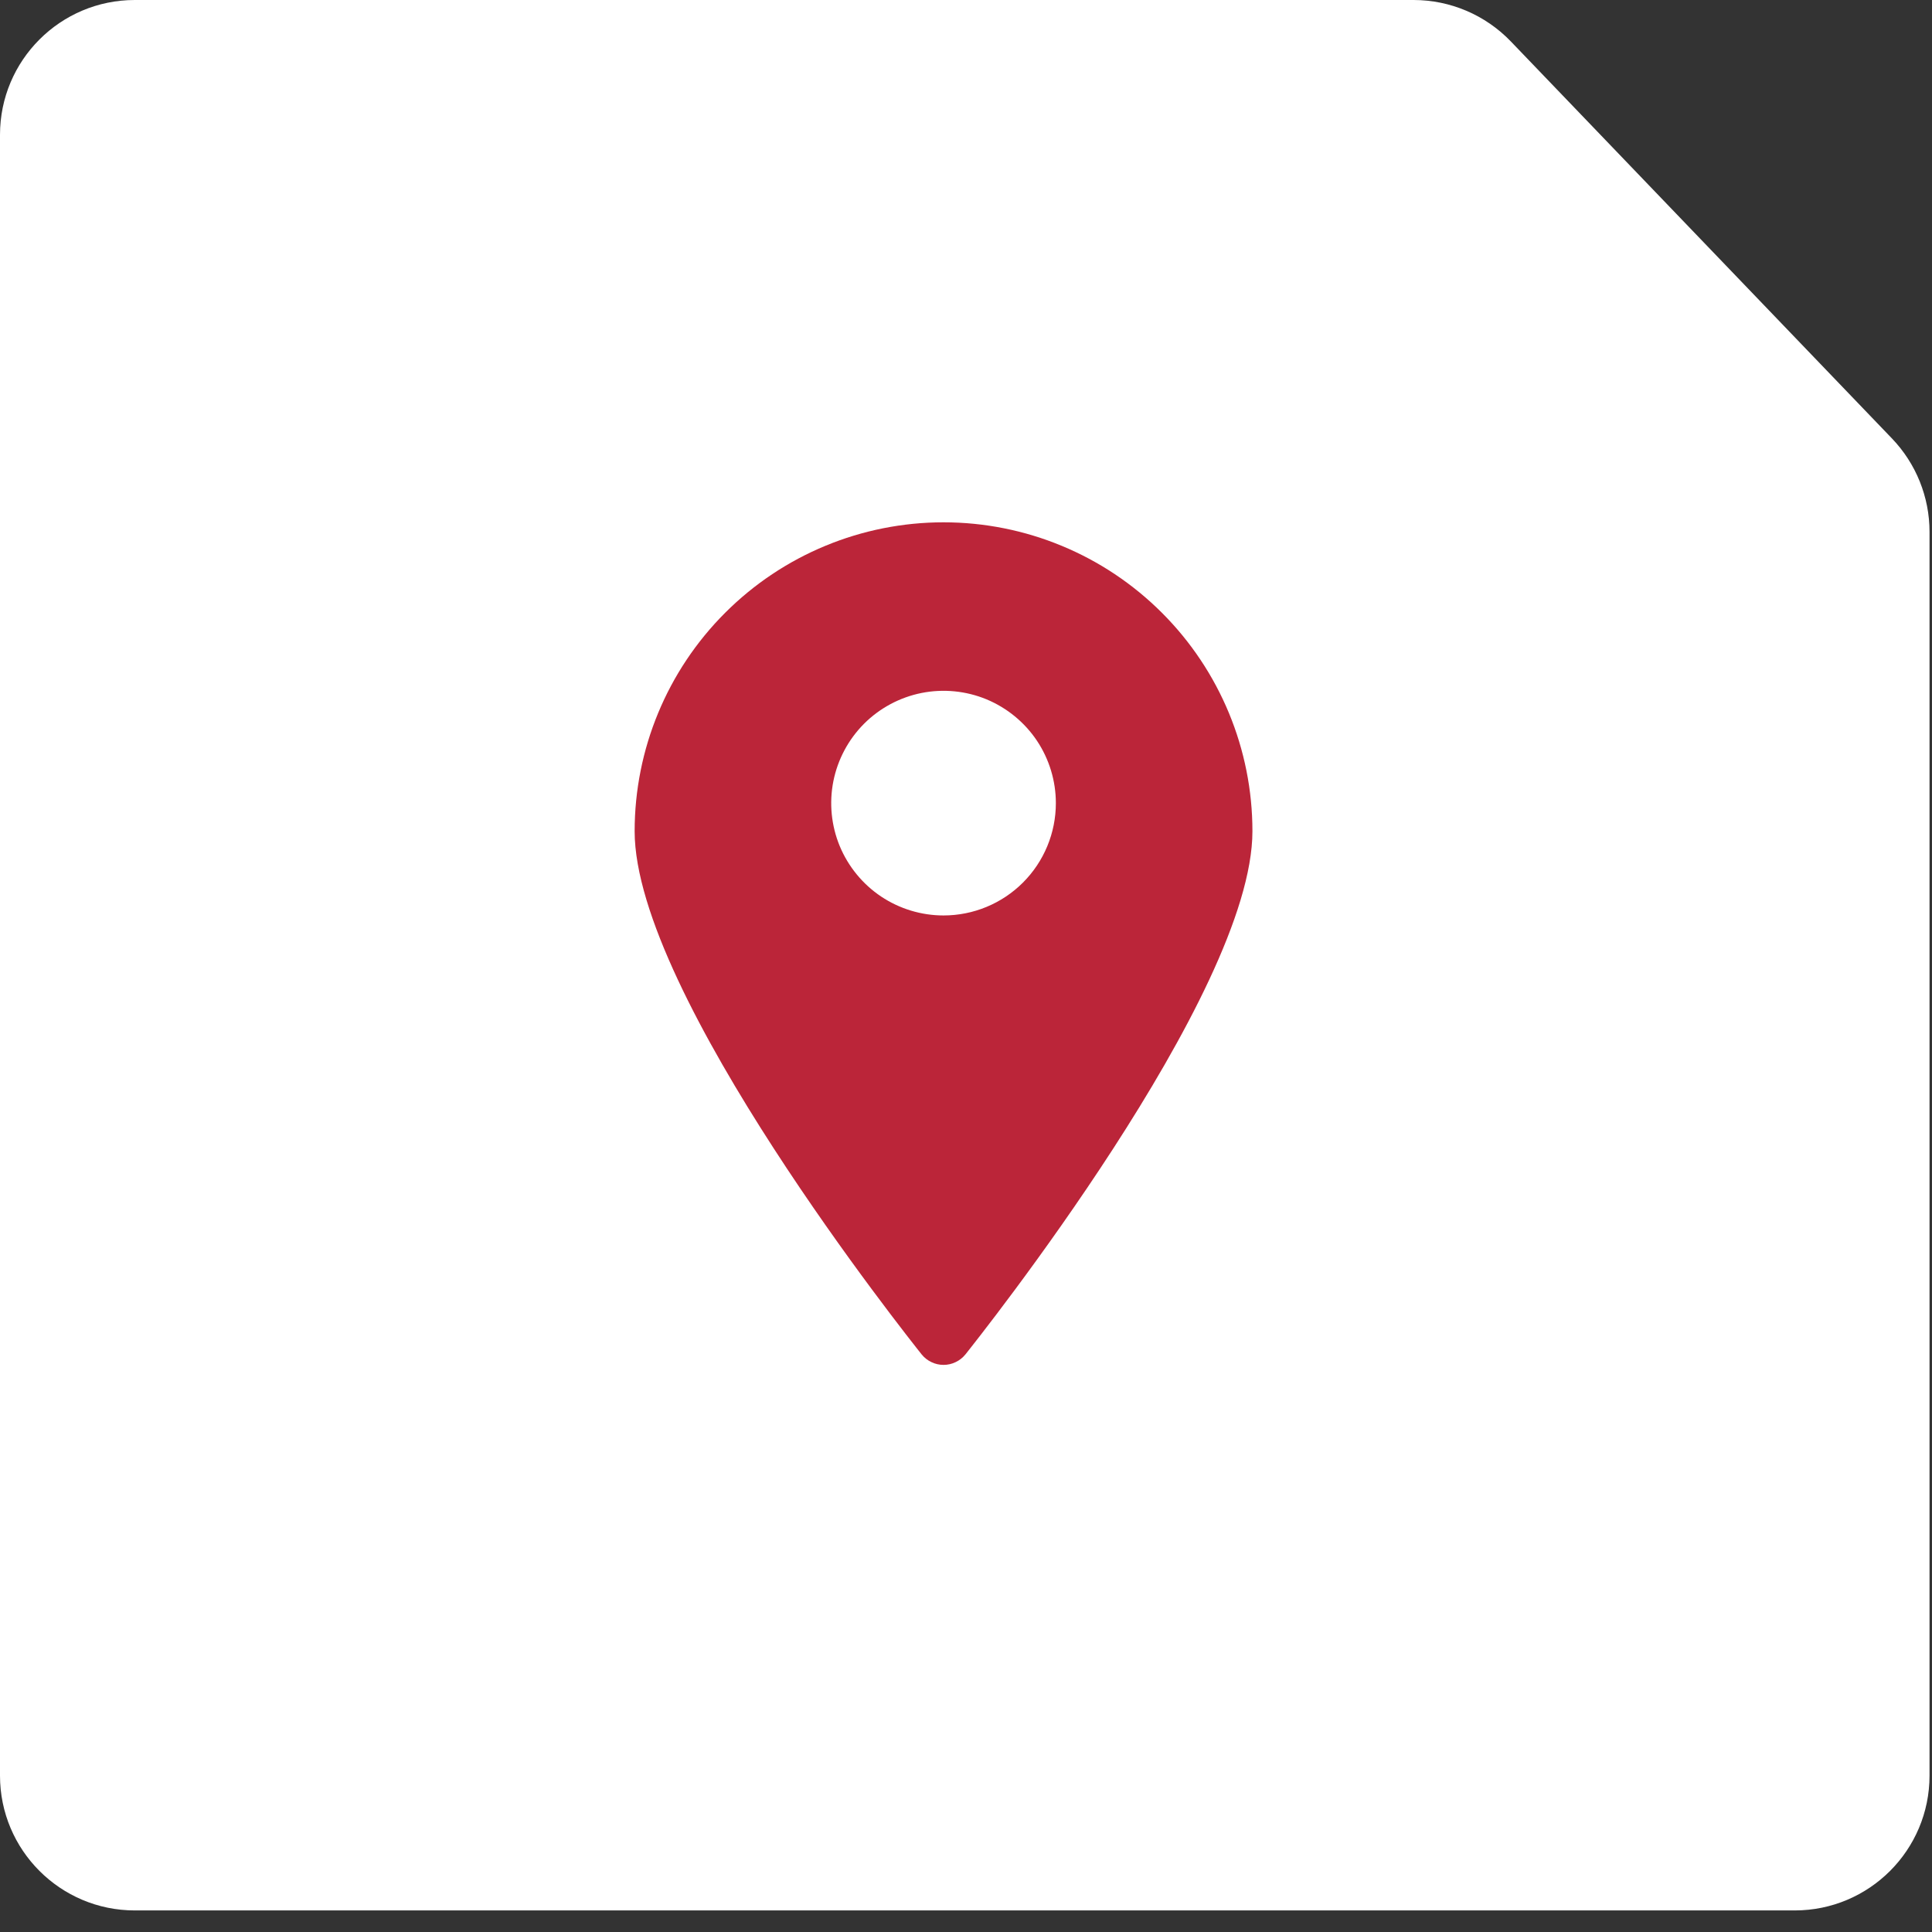 <svg width="43" height="43" viewBox="0 0 43 43" fill="none" xmlns="http://www.w3.org/2000/svg">
<rect x="0" y="0" width="43" height="43" fill="#333333" stroke="none"/>
<path d="M3 0H31.462C32.278 0 33.06 0.333 33.626 0.922L42.109 9.759C42.645 10.318 42.945 11.062 42.945 11.837V39.52C42.945 41.176 41.602 42.52 39.945 42.52H3C1.343 42.52 0 41.176 0 39.52V3C0 1.343 1.343 0 3 0Z" fill="white"/>
<path d="M21 11.625C19.177 11.625 17.428 12.349 16.139 13.639C14.849 14.928 14.125 16.677 14.125 18.5C14.125 22.131 20.25 29.812 20.512 30.144C20.571 30.217 20.645 30.276 20.73 30.316C20.814 30.357 20.906 30.378 21 30.378C21.094 30.378 21.186 30.357 21.27 30.316C21.355 30.276 21.429 30.217 21.488 30.144C21.75 29.812 27.875 22.131 27.875 18.5C27.875 16.677 27.151 14.928 25.861 13.639C24.572 12.349 22.823 11.625 21 11.625ZM21 20.375C20.506 20.375 20.022 20.228 19.611 19.954C19.2 19.679 18.88 19.288 18.69 18.832C18.501 18.375 18.452 17.872 18.548 17.387C18.645 16.902 18.883 16.457 19.232 16.107C19.582 15.758 20.027 15.52 20.512 15.423C20.997 15.327 21.5 15.376 21.957 15.565C22.413 15.755 22.804 16.075 23.079 16.486C23.353 16.897 23.5 17.381 23.5 17.875C23.5 18.538 23.237 19.174 22.768 19.643C22.299 20.112 21.663 20.375 21 20.375Z" fill="#BB2539"/>
</svg>
